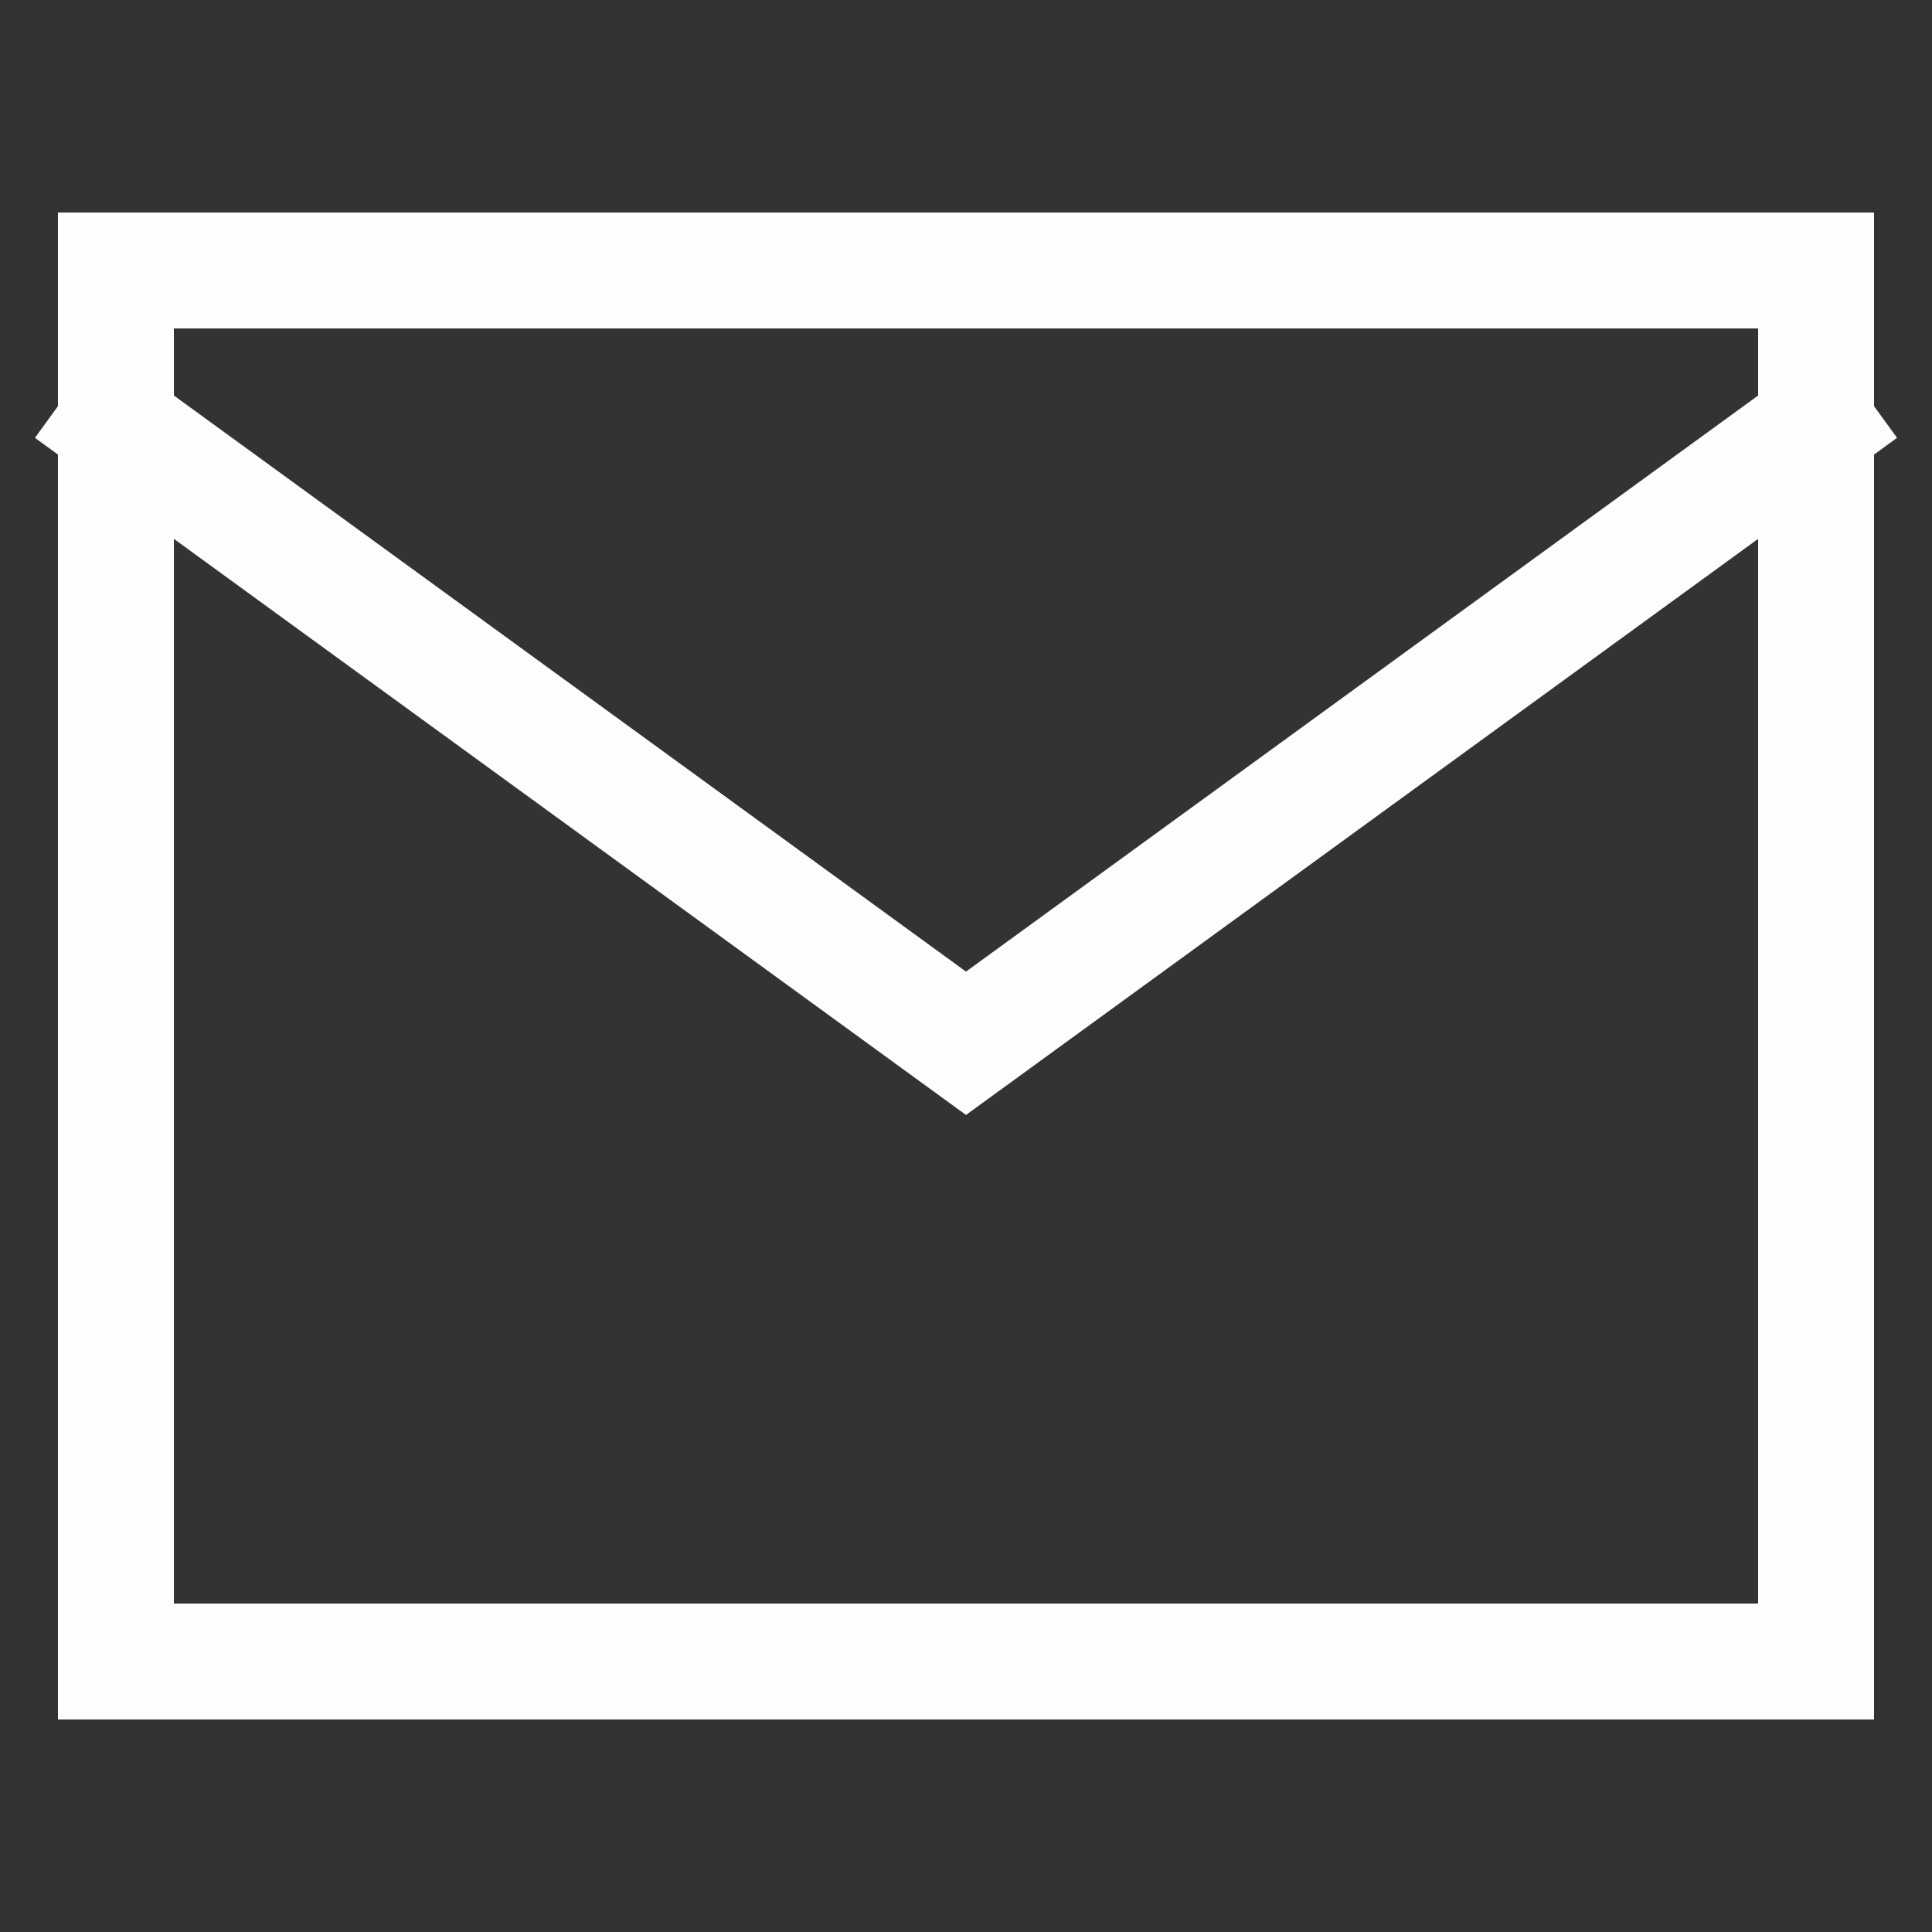 <svg xmlns="http://www.w3.org/2000/svg" viewBox="0 0 25 25">
    <rect x="0" y="0" width="25" height="25" fill="#333333" stroke="none"/>
    <defs>
        <style>.a{fill:none;stroke:#fefefd;stroke-linecap:square;stroke-miterlimit:10;stroke-width:1.5px;}</style>
    </defs>
    <polyline class="a" points="23.5 5.5 12.5 13.5 1.5 5.5"/>
    <rect class="a" x="1.5" y="3.5" width="22" height="18"/>
</svg>